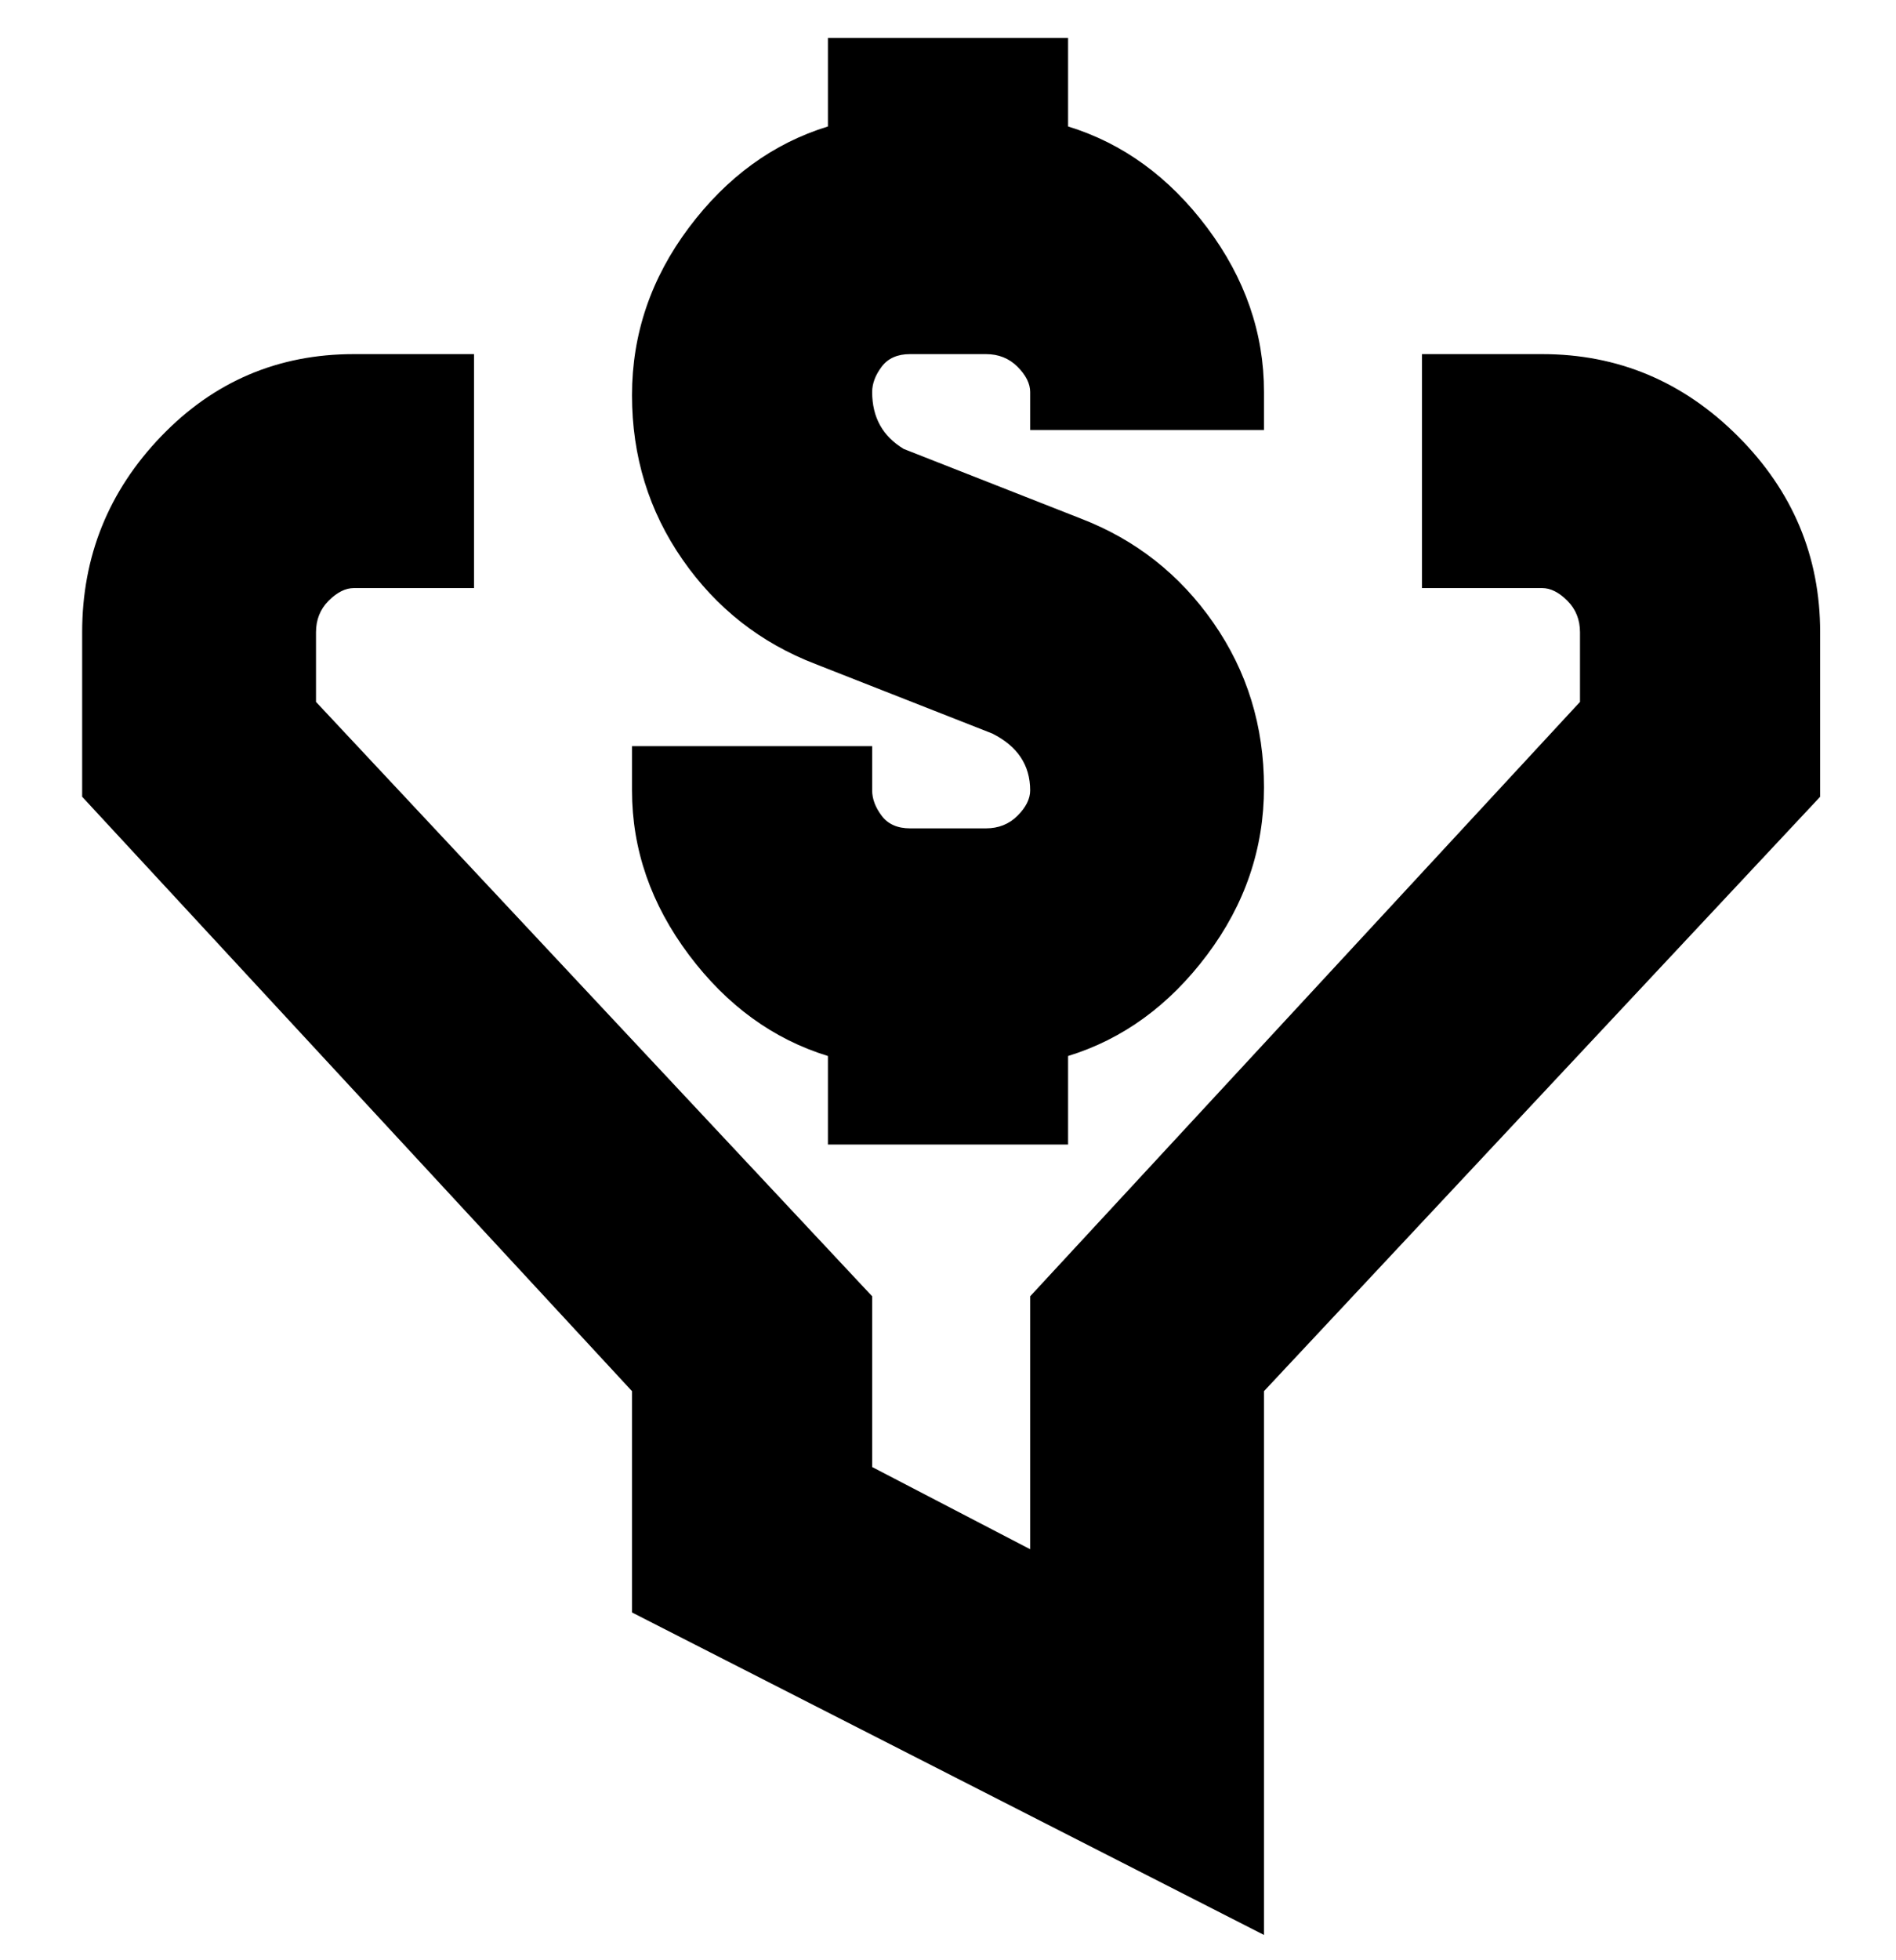 <svg viewBox="0 0 300 310" xmlns="http://www.w3.org/2000/svg"><path d="M100 125v-7h38v7q0 2 1.5 4t4.5 2h12q3 0 5-2t2-4q0-6-6-9l-28-11q-13-5-21-16.5t-8-26q0-14.5 9-26.5t22-16V6h38v14q13 4 22 16t9 26v6h-37v-6q0-2-2-4t-5-2h-12q-3 0-4.5 2t-1.5 4q0 6 5 9l28 11q13 5 21 16.5t8 26q0 14.5-9 26.5t-22 16v14h-38v-14q-13-4-22-16t-9-26zm144-69h-19v37h19q2 0 4 2t2 5v11l-87 94v40l-25-13v-27l-88-94v-11q0-3 2-5t4-2h19V56H56q-18 0-30.5 13T13 100v26l87 94v35l100 51v-86l88-94v-26q0-18-13-31t-31-13z"/></svg>